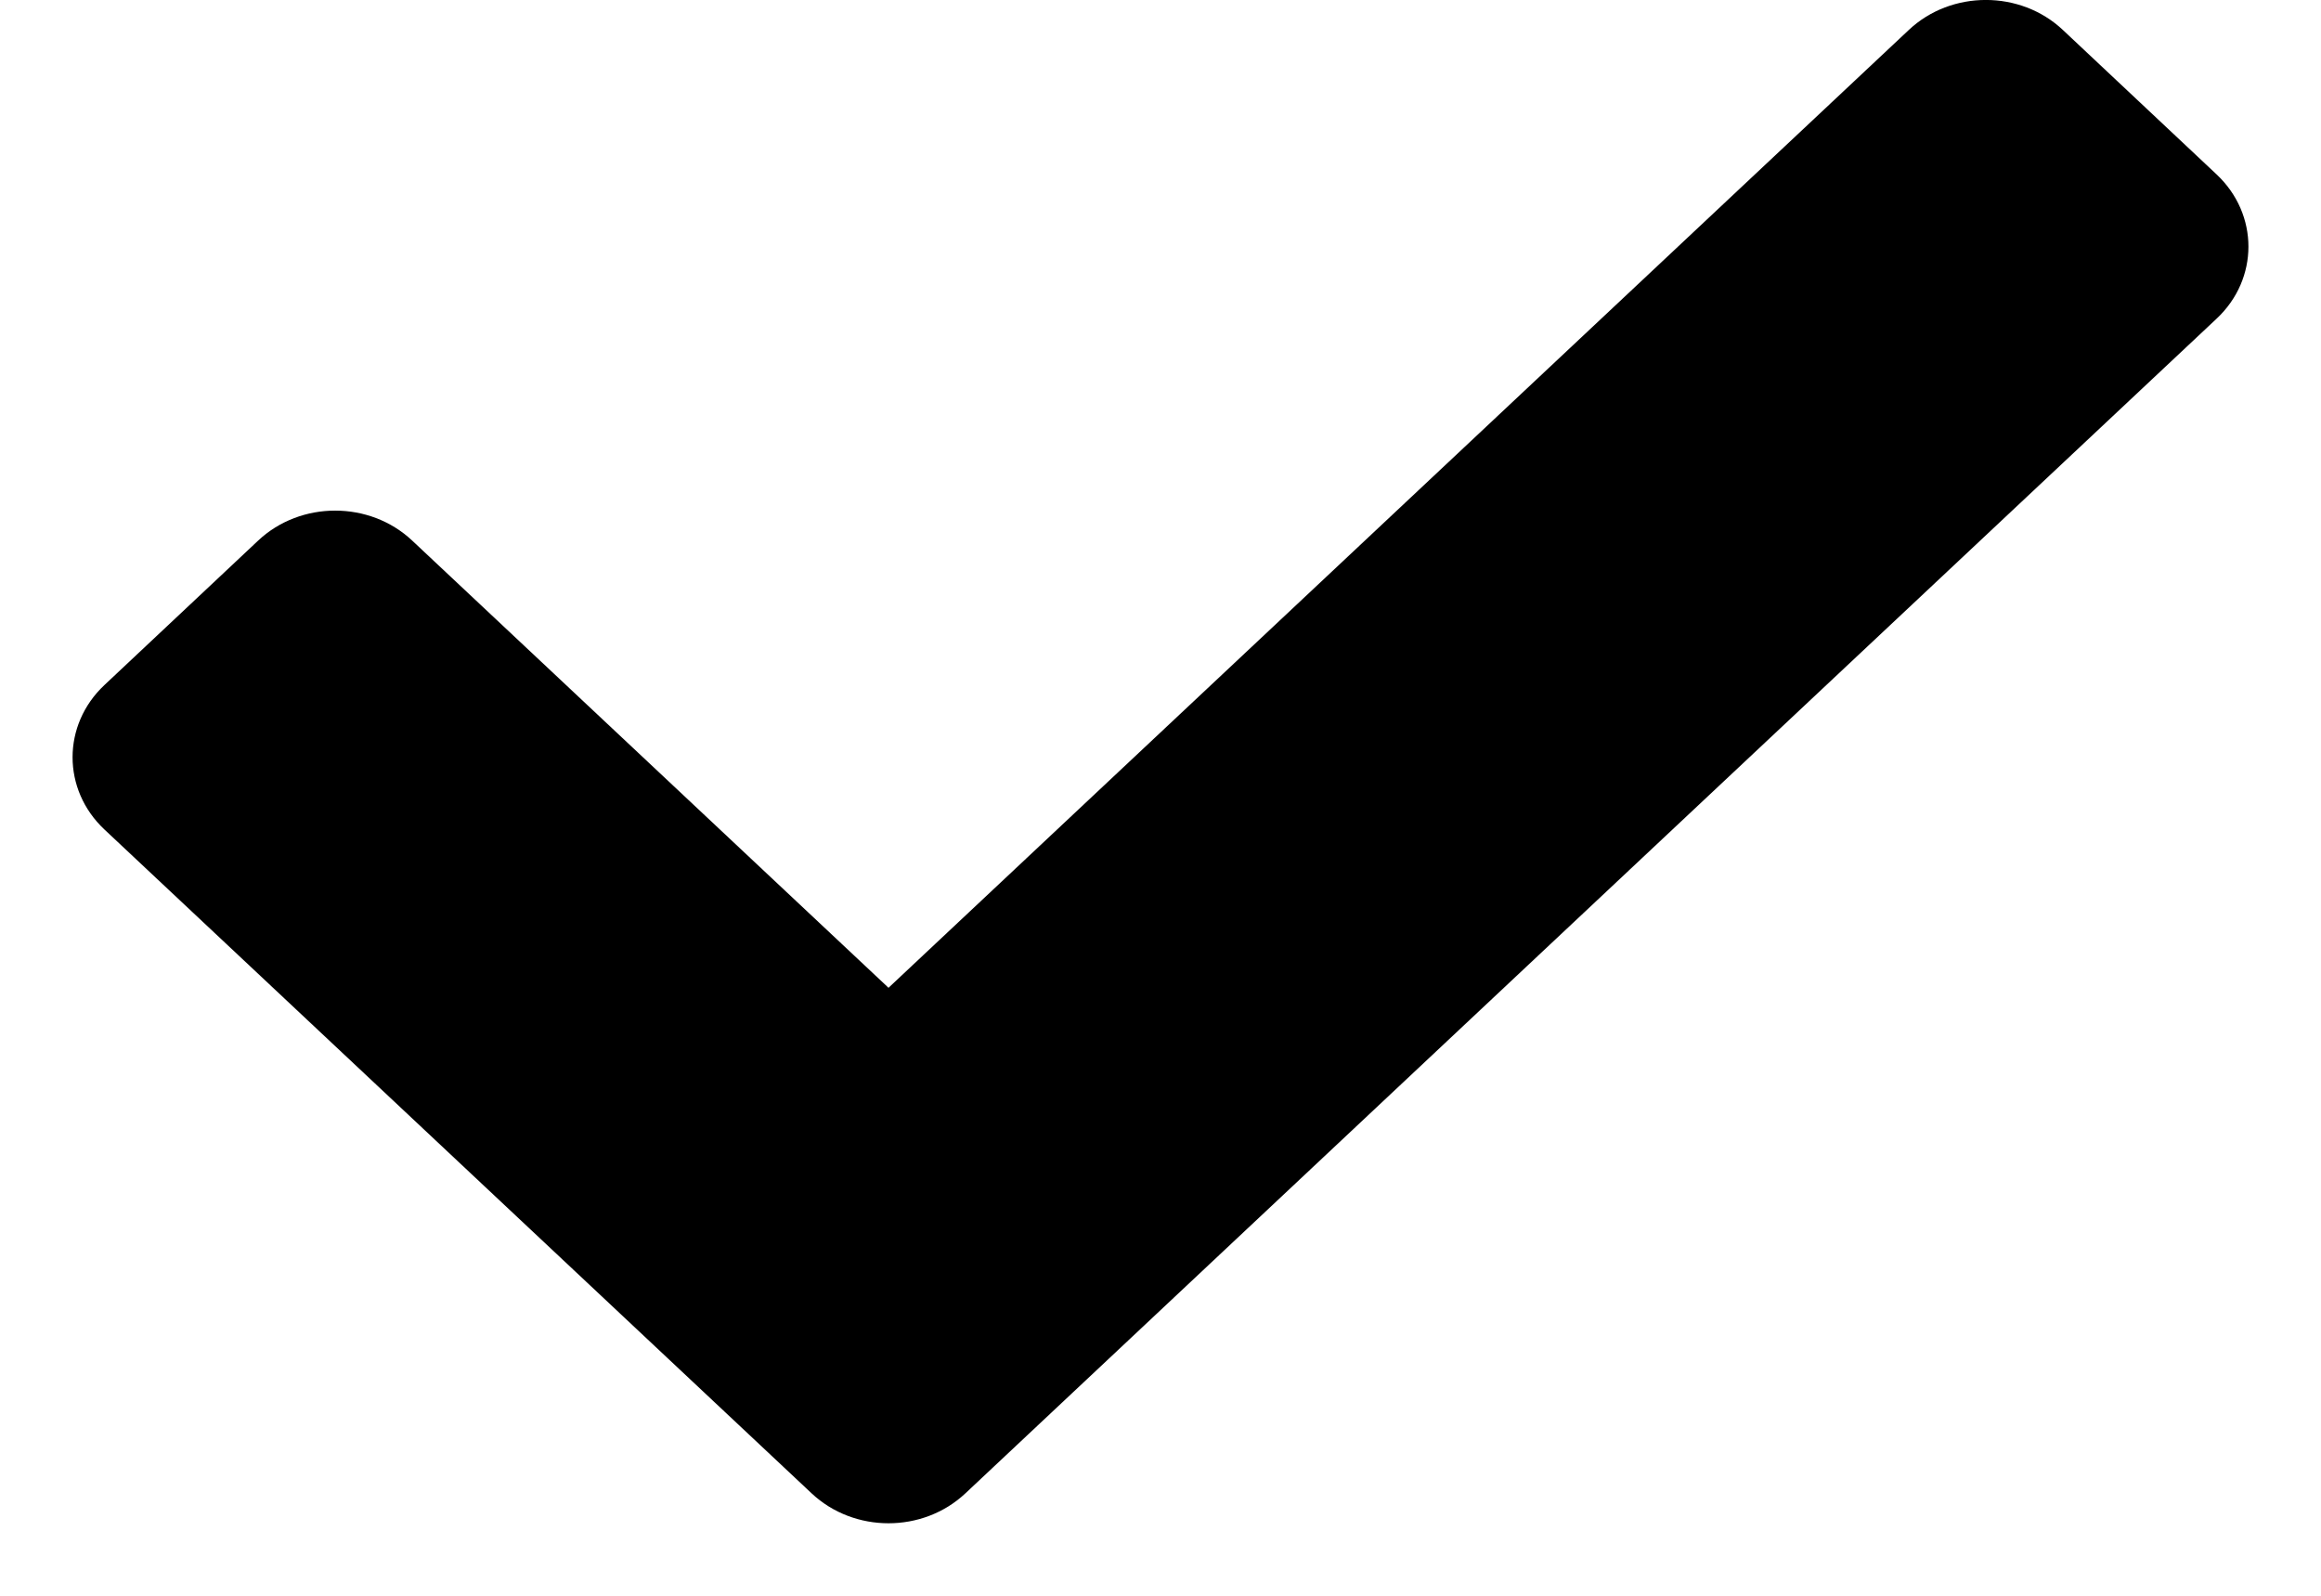 <svg viewBox="0 0 16 11" fill="currentColor" xmlns="http://www.w3.org/2000/svg">
<path d="M15.28 2.197L6.655 10.294C6.362 10.569 5.888 10.569 5.595 10.294L0.72 5.718C0.427 5.443 0.427 4.997 0.72 4.722L1.78 3.726C2.073 3.451 2.548 3.451 2.841 3.726L6.125 6.809L13.159 0.206C13.452 -0.069 13.927 -0.069 14.22 0.206L15.28 1.202C15.573 1.477 15.573 1.923 15.28 2.197Z"/>
</svg>
